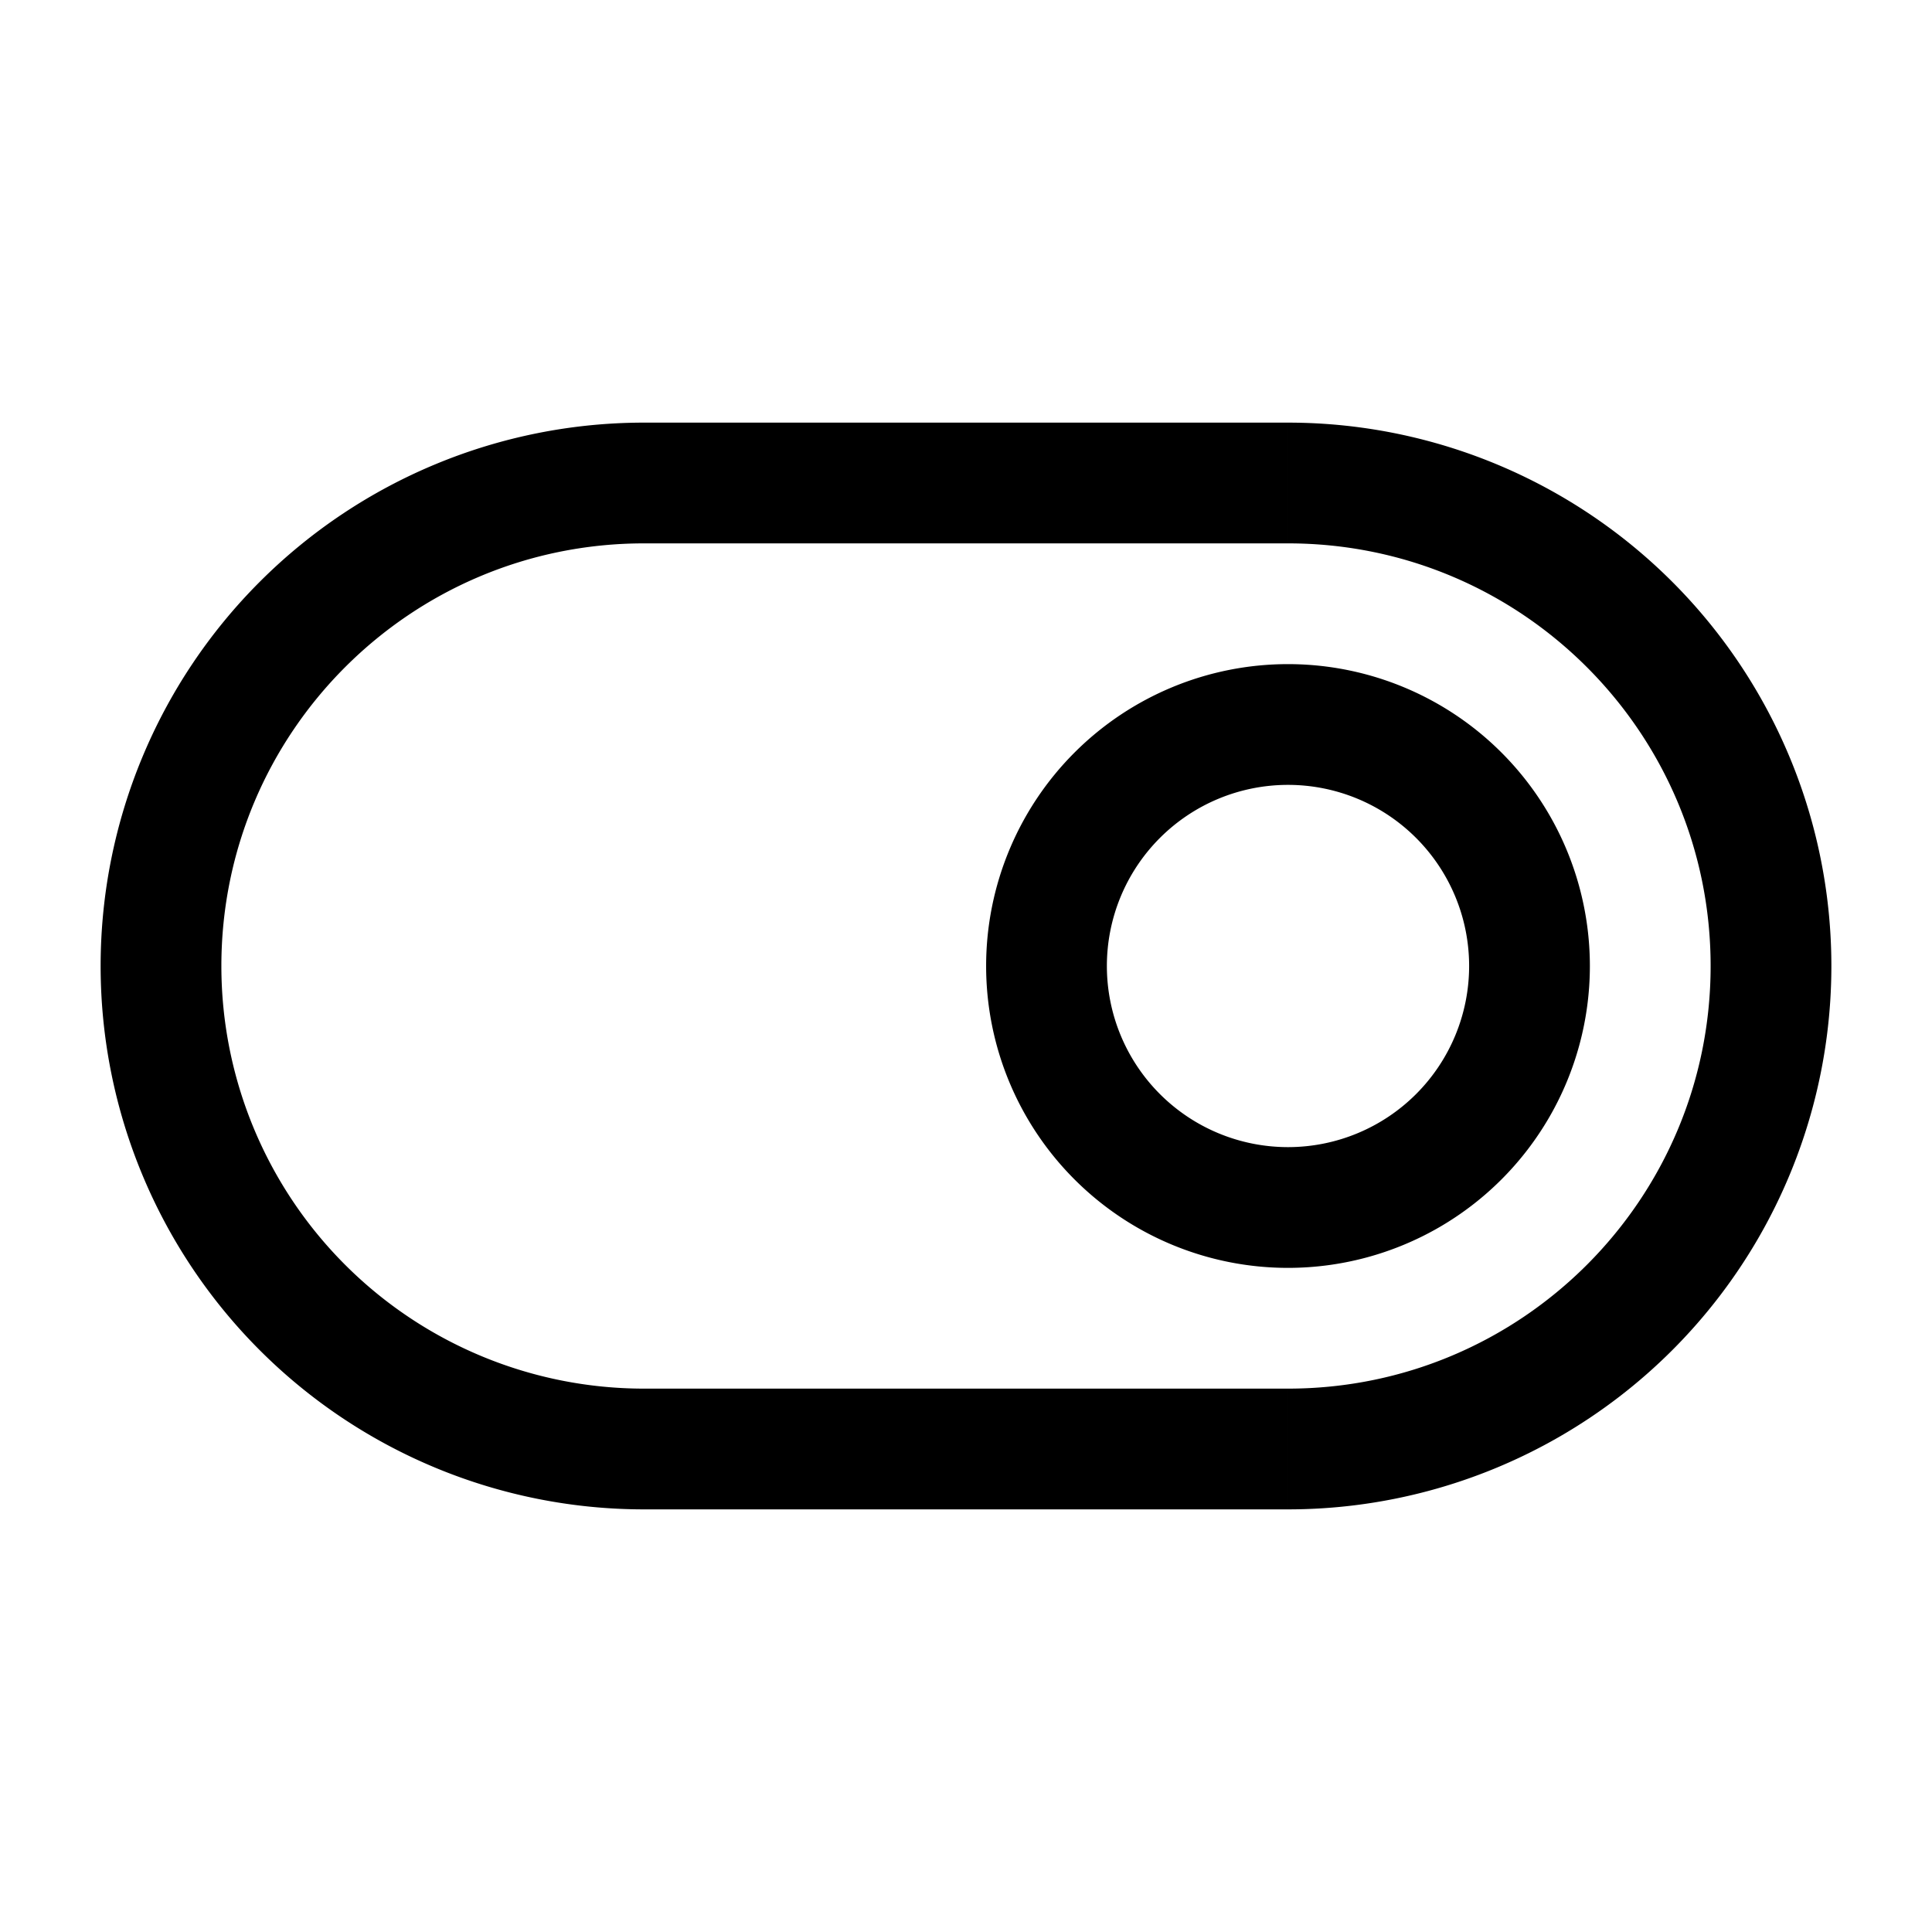 <svg xmlns="http://www.w3.org/2000/svg" width="24" height="24" viewbox="0 0 24 24" fill="none">
    <path fill="currentColor" d="M8 6.75h8v-1.5H8zm8 10.5H8v1.5h8zM18.25 12A2.25 2.25 0 0 1 16 14.25v1.5A3.75 3.75 0 0 0 19.75 12zM16 14.25A2.25 2.25 0 0 1 13.75 12h-1.5A3.75 3.75 0 0 0 16 15.75zM13.75 12A2.25 2.25 0 0 1 16 9.75v-1.5A3.75 3.75 0 0 0 12.25 12zM16 9.75A2.25 2.25 0 0 1 18.25 12h1.5A3.75 3.75 0 0 0 16 8.25zm-8 7.5A5.25 5.25 0 0 1 2.75 12h-1.5A6.75 6.75 0 0 0 8 18.75zM21.25 12c0 2.9-2.35 5.25-5.25 5.25v1.5A6.75 6.75 0 0 0 22.75 12zM16 6.75c2.9 0 5.25 2.35 5.25 5.25h1.5A6.75 6.75 0 0 0 16 5.25zm-8-1.5A6.75 6.75 0 0 0 1.25 12h1.5C2.75 9.1 5.1 6.75 8 6.75z"/>
</svg>